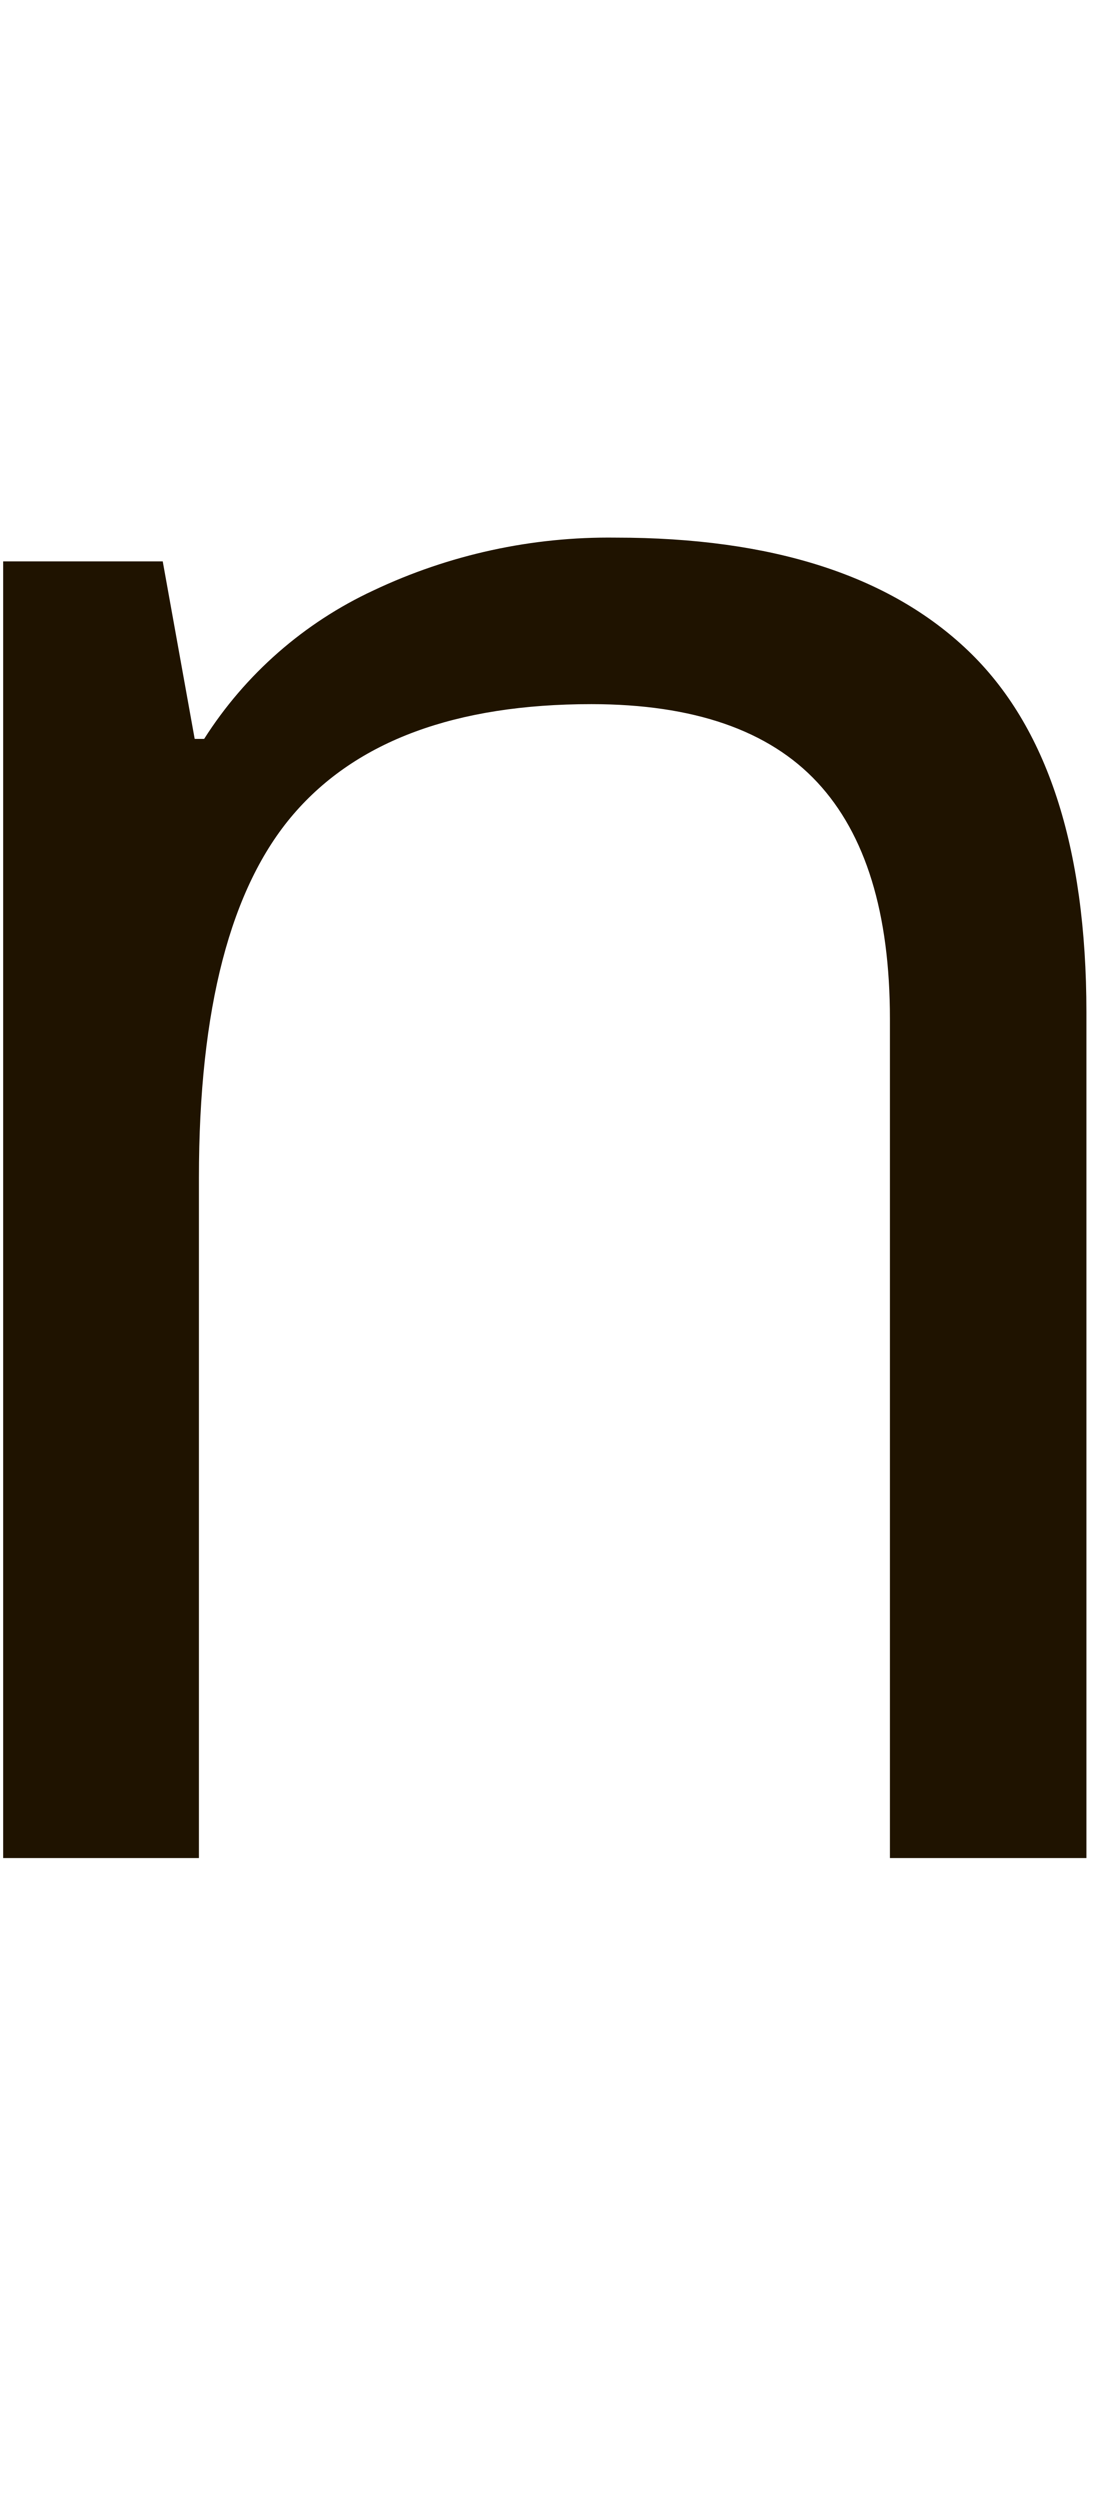 <?xml version="1.0" encoding="UTF-8"?>
<svg width="53px" height="121px" viewBox="0 0 53 121" version="1.1" xmlns="http://www.w3.org/2000/svg" xmlns:xlink="http://www.w3.org/1999/xlink">
    <!-- Generator: Sketch 42 (36781) - http://www.bohemiancoding.com/sketch -->
    <title>Artboard</title>
    <desc>Created with Sketch.</desc>
    <defs></defs>
    <g id="Page-1" stroke="none" stroke-width="1" fill="none" fill-rule="evenodd">
        <g id="1597x987" transform="translate(-970, -343)" fill-rule="nonzero" fill="#1F1300">
            <g id="Zorns" transform="translate(793, 349)">
                <g id="n" transform="translate(177, 20)">
                    <g id="Layer_1">
                        <path d="M43.113,63.937 L43.113,23.322 C43.113,18.203 41.94,14.385 39.594,11.866 C37.247,9.348 33.601,8.087 28.654,8.083 C22.085,8.083 17.273,9.858 14.219,13.409 C11.164,16.96 9.637,22.826 9.637,31.006 L9.637,63.937 L0.153,63.937 L0.153,1.173 L7.884,1.173 L9.432,9.766 L9.89,9.766 C11.883,6.633 14.733,4.138 18.102,2.575 C21.767,0.842 25.779,-0.03 29.833,0.023 C37.396,0.023 43.086,1.848 46.902,5.496 C50.719,9.145 52.629,14.977 52.633,22.994 L52.633,63.937 L43.113,63.937 Z" id="Shape"></path>
                    </g>
                </g>
            </g>
        </g>
        <g id="Artboard"></g>
    </g>
</svg>